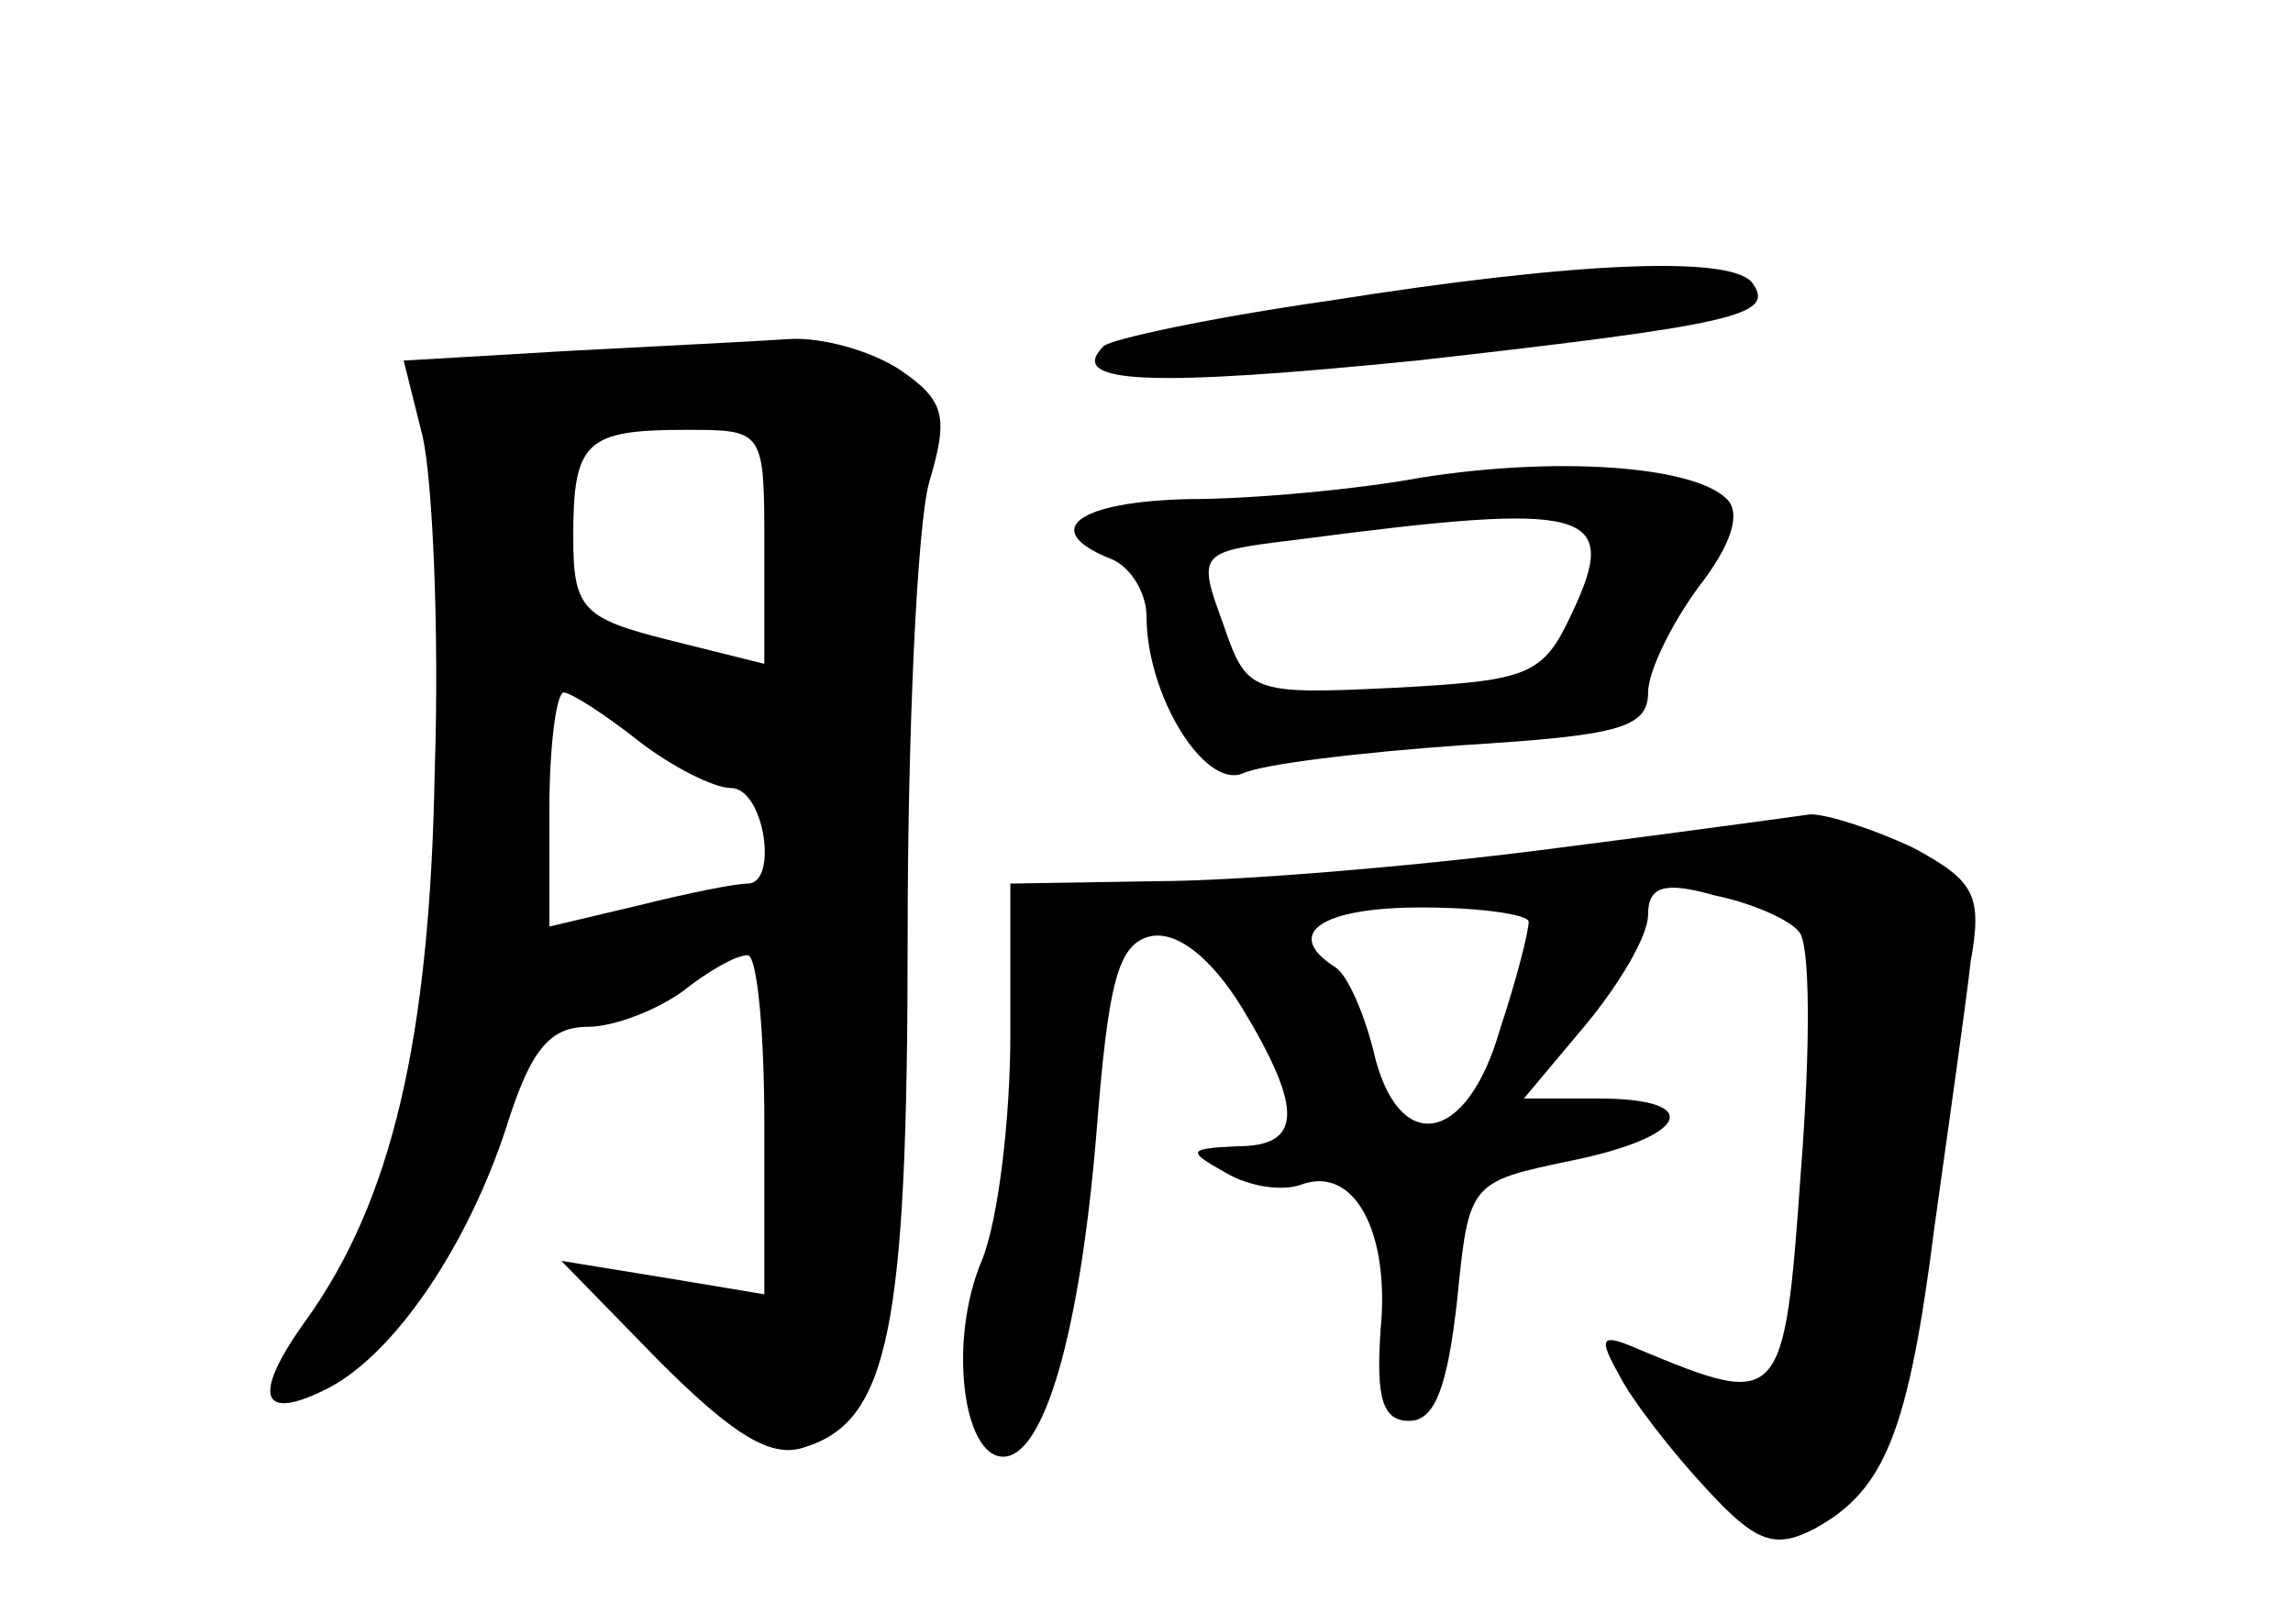 <?xml version="1.0" standalone="no"?>
<!DOCTYPE svg PUBLIC "-//W3C//DTD SVG 20010904//EN"
 "http://www.w3.org/TR/2001/REC-SVG-20010904/DTD/svg10.dtd">
<svg version="1.0" xmlns="http://www.w3.org/2000/svg"
 width="96pt" height="68pt" viewBox="0 0 96 68"
 preserveAspectRatio="xMidYMid meet">
<g transform="translate(0,68) scale(0.1,-0.1)"
fill="#000000" stroke="none">
<path d="M556 554 c-49 -7 -91 -16 -94 -19 -16 -16 21 -17 131 -6 133 15 150
19 141 32 -7 12 -71 10 -178 -7z"/>
<path d="M237 533 l-68 -4 8 -32 c4 -18 7 -80 5 -140 -2 -112 -18 -180 -54
-230 -23 -32 -19 -43 10 -28 28 15 58 60 74 109 10 32 18 42 34 42 11 0 29 7
40 15 10 8 22 15 27 15 4 0 7 -32 7 -71 l0 -71 -42 7 -43 7 41 -42 c31 -31 47
-41 61 -36 35 11 43 49 43 214 0 86 4 172 9 190 8 27 7 34 -12 47 -12 8 -33
14 -47 13 -14 -1 -56 -3 -93 -5z m83 -82 l0 -49 -40 10 c-36 9 -40 13 -40 43
0 40 5 45 47 45 33 0 33 0 33 -49z m-53 -81 c14 -11 32 -20 39 -20 14 0 20
-40 7 -40 -5 0 -25 -4 -45 -9 l-38 -9 0 49 c0 27 3 49 6 49 3 0 17 -9 31 -20z"/>
<path d="M595 480 c-27 -5 -71 -9 -97 -9 -47 -1 -63 -13 -33 -25 8 -3 15 -14
15 -24 0 -33 24 -72 40 -66 8 4 50 9 93 12 64 4 77 7 77 22 0 9 10 29 21 44
14 18 18 31 12 37 -14 14 -71 18 -128 9z m63 -57 c-12 -26 -18 -28 -74 -31
-61 -3 -62 -2 -72 27 -11 30 -10 30 31 35 122 16 136 13 115 -31z"/>
<path d="M645 324 c-55 -7 -128 -13 -161 -13 l-61 -1 0 -63 c0 -35 -5 -78 -12
-95 -14 -33 -8 -82 9 -82 17 0 32 51 39 135 5 64 9 80 23 83 11 2 25 -9 38
-30 26 -43 25 -58 -2 -58 -21 -1 -21 -2 -5 -11 10 -6 24 -8 32 -5 22 8 37 -20
33 -61 -2 -29 1 -38 12 -38 11 0 16 15 20 50 5 50 5 50 48 59 49 10 56 26 11
26 l-31 0 26 31 c14 17 26 37 26 46 0 12 7 14 28 8 15 -3 31 -10 35 -15 5 -4
5 -49 1 -100 -7 -99 -8 -100 -68 -75 -16 7 -17 5 -8 -11 5 -10 22 -32 36 -47
21 -23 29 -26 46 -17 29 16 39 40 50 127 6 43 13 92 15 110 5 28 2 34 -24 48
-17 8 -36 14 -43 14 -7 -1 -58 -8 -113 -15z m-5 -30 c0 -4 -5 -24 -12 -45 -14
-49 -43 -53 -53 -9 -4 16 -11 32 -16 35 -22 14 -6 25 36 25 25 0 45 -3 45 -6z"/>
</g>
</svg>
